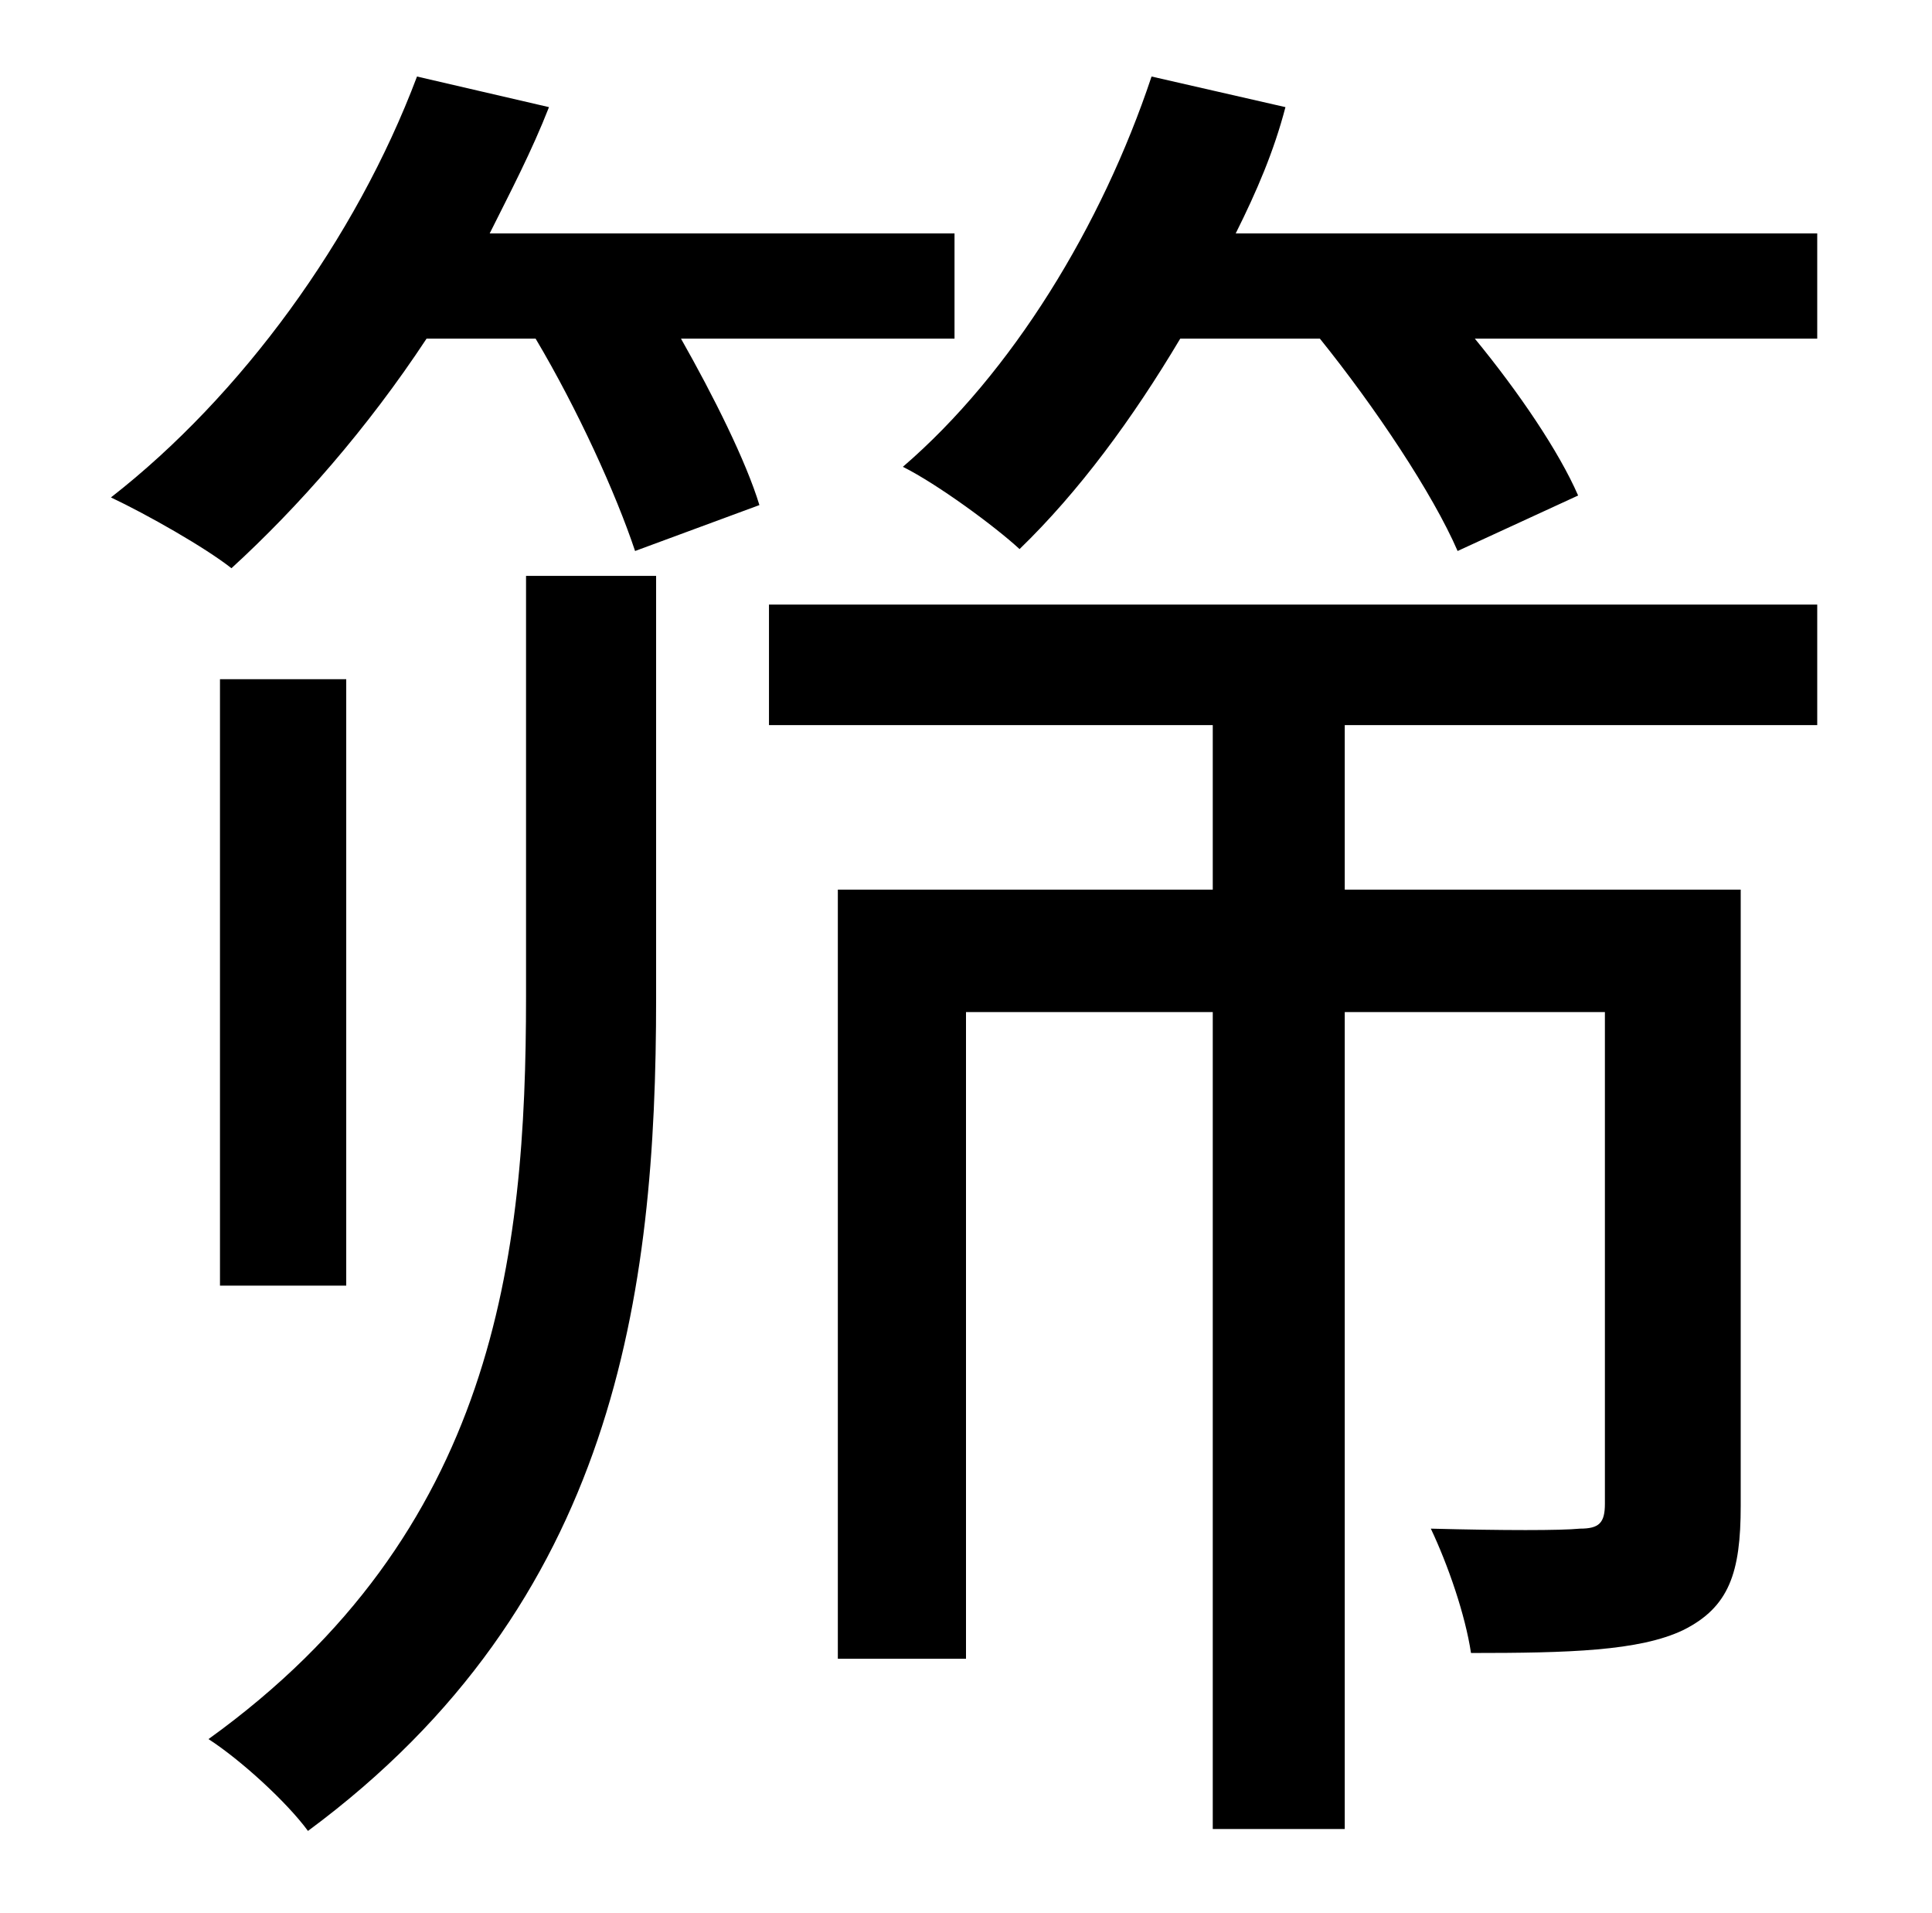 <?xml version="1.0" standalone="no"?>
<!DOCTYPE svg PUBLIC "-//W3C//DTD SVG 1.1//EN" "http://www.w3.org/Graphics/SVG/1.1/DTD/svg11.dtd" >
<svg xmlns="http://www.w3.org/2000/svg" xmlns:xlink="http://www.w3.org/1999/xlink" version="1.1" viewBox="-10 0 1010 1000">
   <path fill="currentColor"
d="M265 521v-220h68v221c0 154 -21 316 -182 435c-11 -15 -35 -37 -52 -48c150 -108 166 -252 166 -388zM171 355v317h-66v-317h66zM489 177h-143c17 30 34 64 41 87l-65 24c-10 -30 -30 -74 -52 -111h-57c-31 47 -67 88 -102 120c-14 -11 -44 -28 -63 -37
c68 -53 128 -135 160 -220l69 16c-9 23 -20 44 -31 66h243v55zM392 379v-63h548v63h-247v86h207v322c0 35 -6 53 -30 65c-23 11 -60 12 -111 12c-3 -20 -12 -46 -21 -65c38 1 68 1 78 0c10 0 13 -3 13 -13v-257h-136v427h-69v-427h-129v338h-67v-402h196v-86h-232zM636 122
h304v55h-179c23 28 44 59 54 82l-63 29c-13 -30 -43 -75 -72 -111h-73c-25 42 -53 80 -84 110c-13 -12 -43 -34 -61 -43c57 -49 104 -126 130 -204l70 16c-6 23 -15 44 -26 66z" />
</svg>
